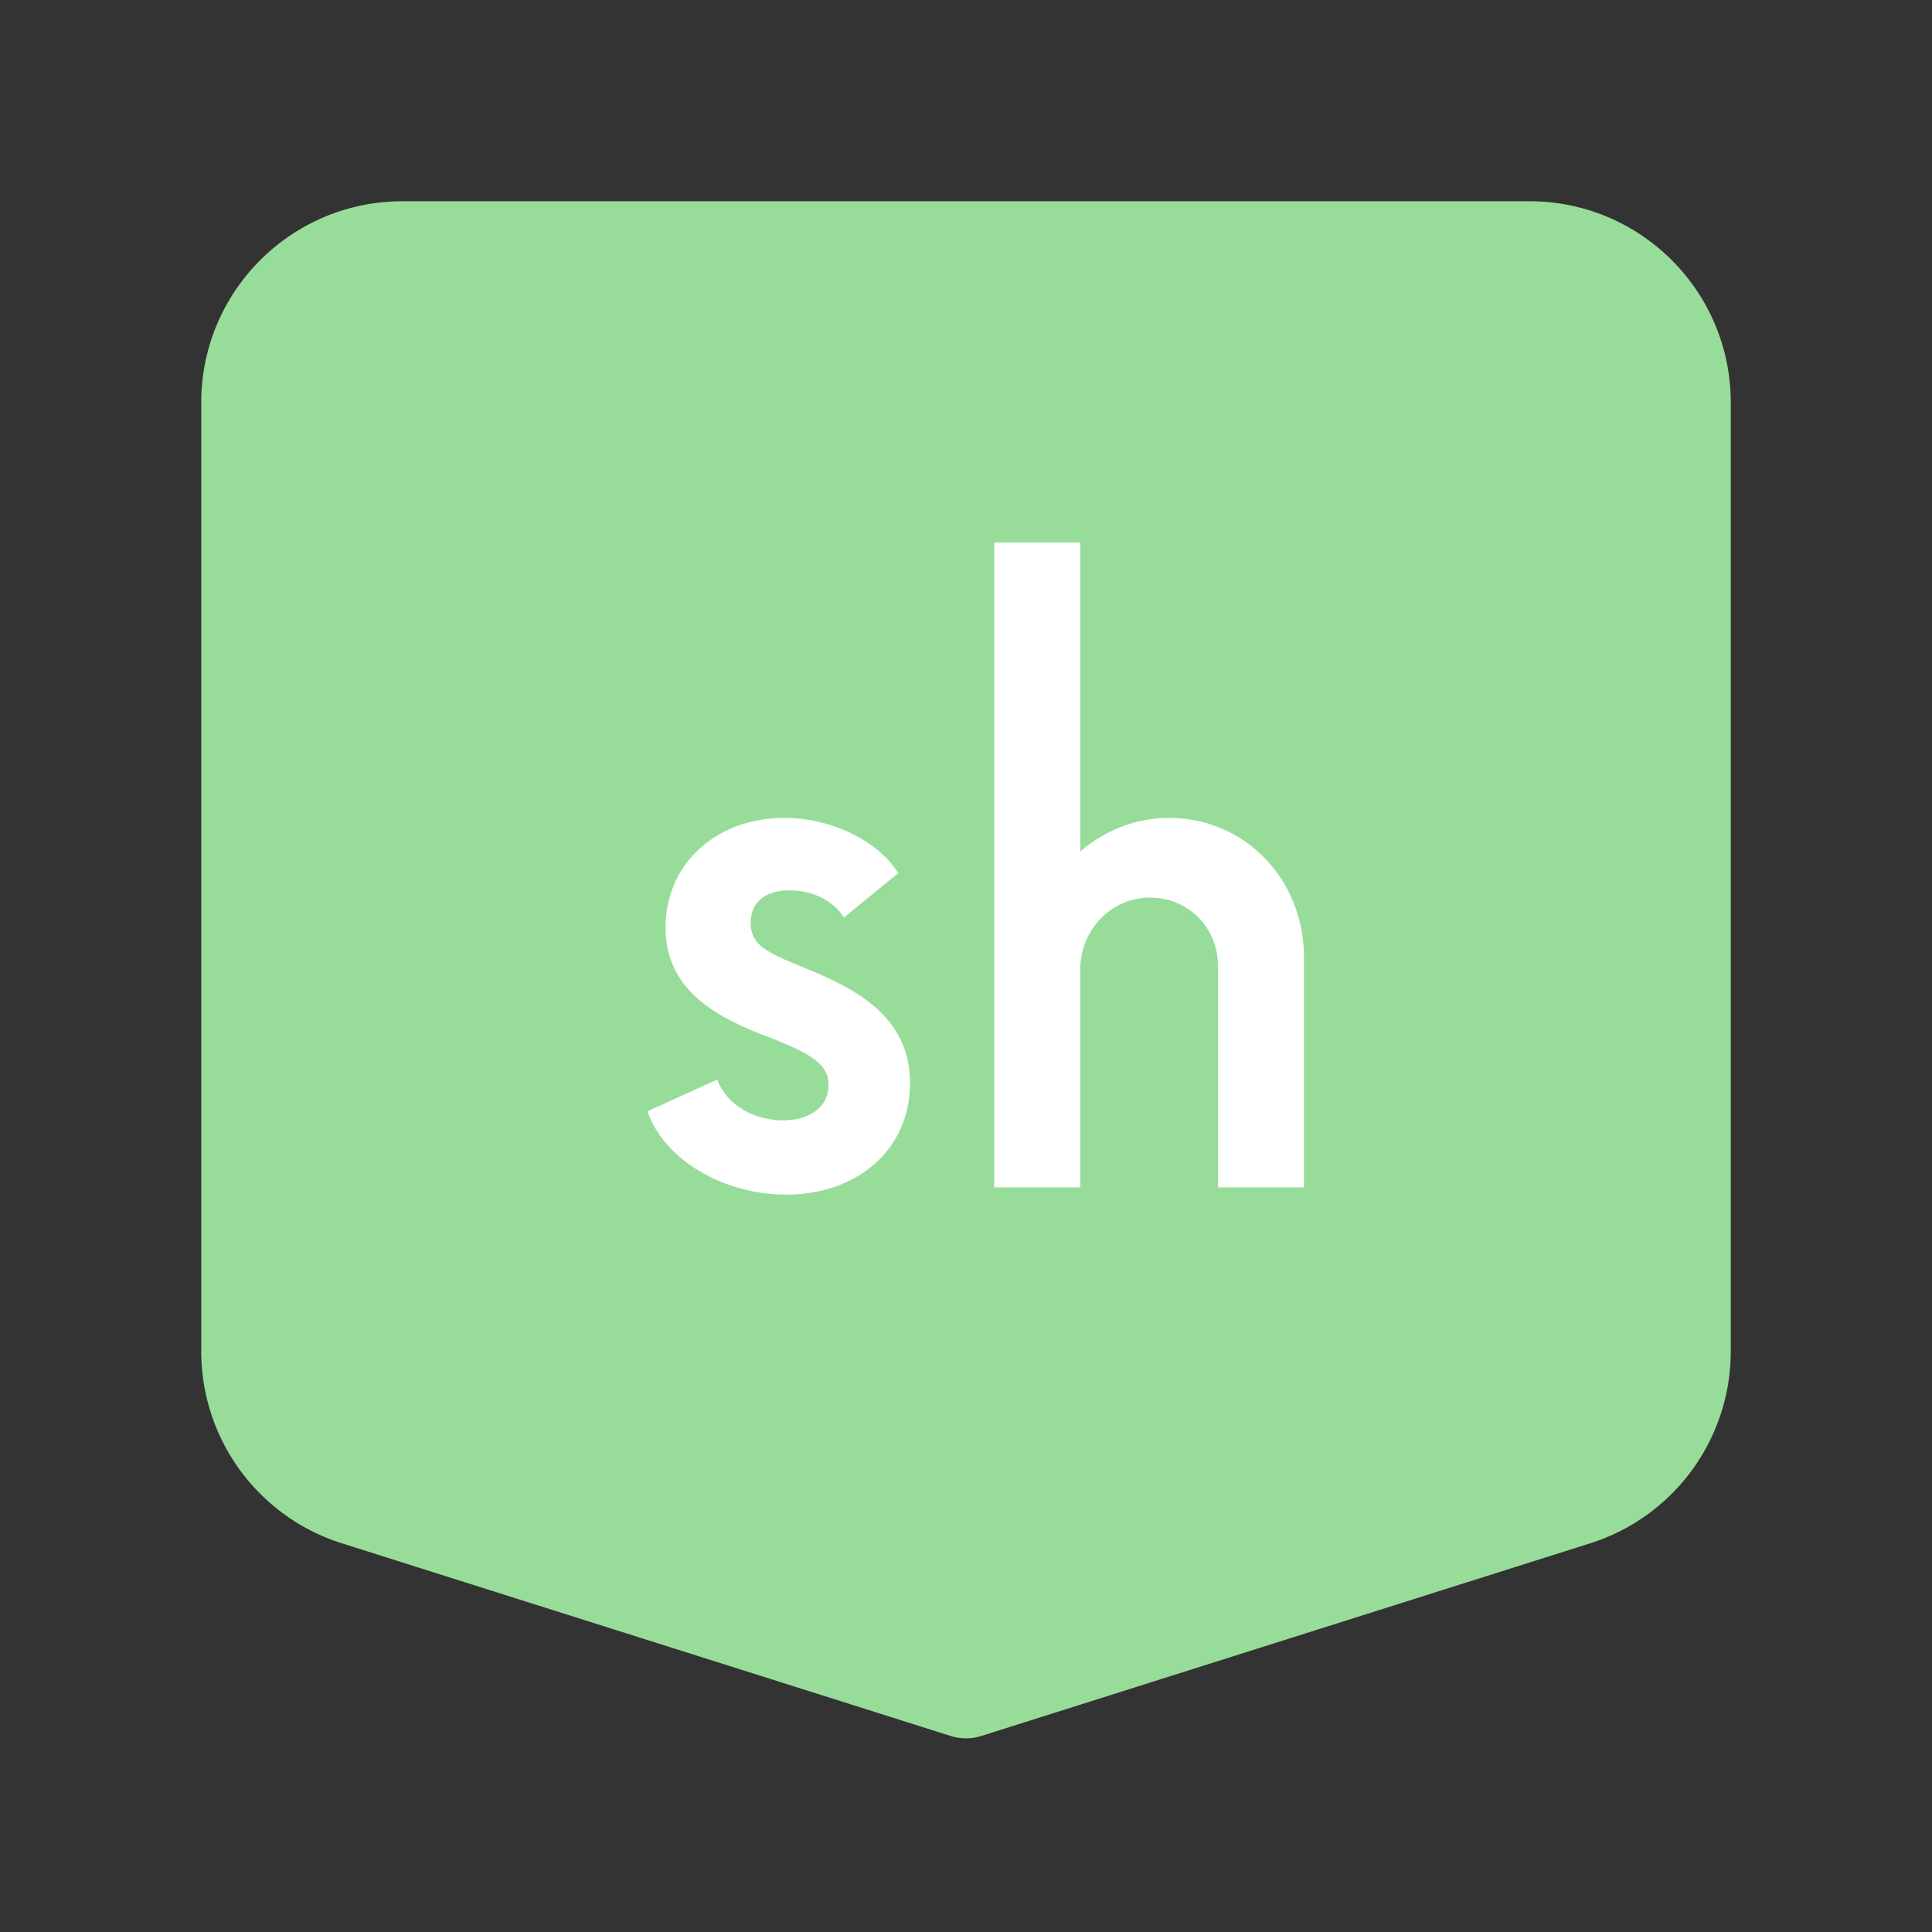 <svg xmlns="http://www.w3.org/2000/svg" width="192" height="192" fill="none"><rect width="100%" height="100%" fill="#333333" stroke="none"/><path fill="#98DC9A" fill-rule="evenodd" d="M20 40c0-11.046 8.954-20 20-20h112c11.046 0 20 8.954 20 20v94.302a20 20 0 0 1-13.966 19.068l-60.525 19.153a5.01 5.01 0 0 1-3.017 0L33.965 153.37A20 20 0 0 1 20 134.302V40Z" clip-rule="evenodd"/><path fill="#fff" d="M78.11 118.72c7.2 0 12.33-4.59 12.33-11.07 0-6.84-5.76-9.54-10.62-11.52-3.51-1.44-5.22-2.16-5.22-4.41 0-2.07 1.44-3.24 3.87-3.24 2.34 0 4.41 1.08 5.4 2.7l5.4-4.41c-1.89-3.06-6.48-5.49-11.34-5.49-6.75 0-11.79 4.59-11.79 10.89 0 6.39 5.31 9.09 10.71 11.07 3.78 1.53 5.49 2.52 5.49 4.59 0 2.25-1.98 3.51-4.5 3.51-2.61 0-5.49-1.26-6.57-4.05l-6.93 3.15c1.71 4.95 7.74 8.28 13.77 8.28Zm38.067-37.44c-3.33 0-6.39 1.26-8.82 3.33V53.92h-8.55V118h8.55V96.31c0-3.87 3.06-7.11 6.93-7.11 3.78 0 6.75 2.97 6.75 6.75V118h8.55V95.14c0-7.83-5.94-13.86-13.41-13.86Z"/></svg>